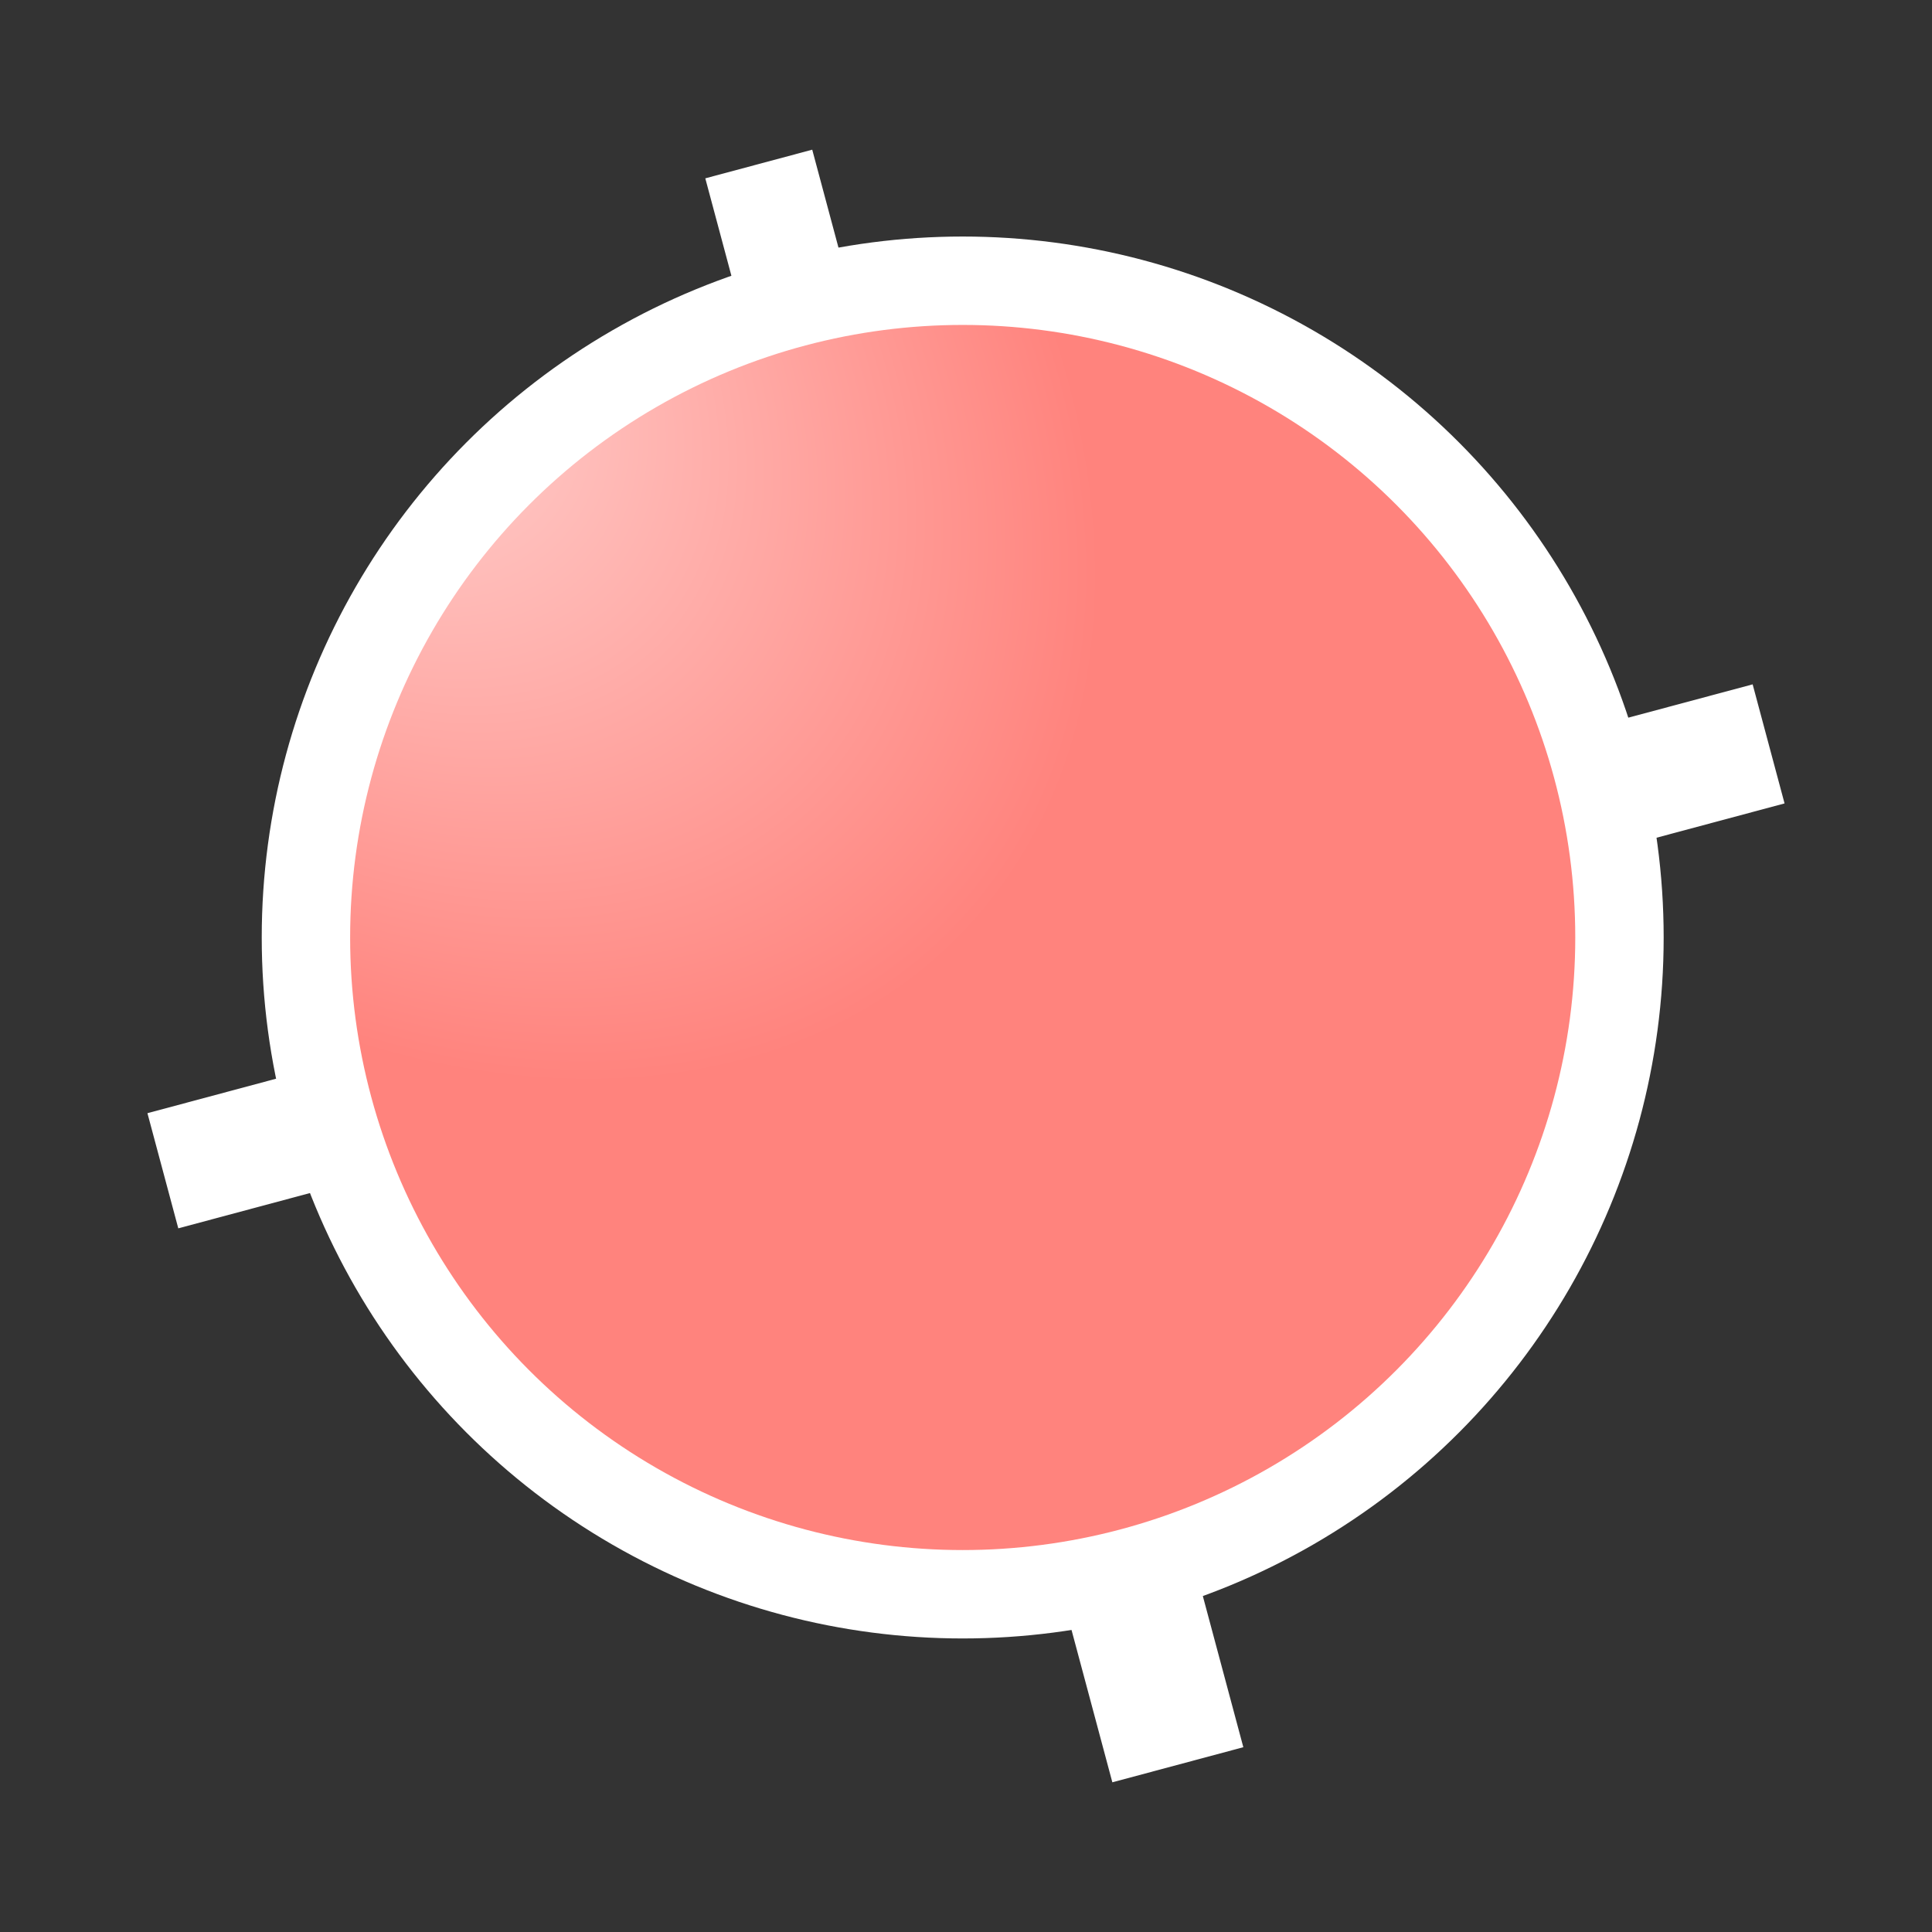 <?xml version="1.0" encoding="UTF-8"?>
<svg version="1.1" viewBox="0 0 192 192" xml:space="preserve" xmlns="http://www.w3.org/2000/svg" xmlns:xlink="http://www.w3.org/1999/xlink"><rect x="0" y="0" width="192" height="192" fill="#333333" stroke="none"/><defs><radialGradient id="radialGradient425" cx="-246.43" cy="19.799" r="69.827" gradientTransform="matrix(.862 .842 -.609 .624 260.03 229.59)" gradientUnits="userSpaceOnUse"><stop stop-color="#ffd6d4" offset="0"/><stop stop-color="#ff837d" offset="1"/></radialGradient></defs>
	 <circle cx="95.672" cy="93.167" r="69.661" fill="#fff" stroke-linejoin="round" stroke-width="4.342"/><circle cx="95.672" cy="93.167" r="60.876" fill="url(#radialGradient425)" stroke-linejoin="round" stroke-width="3.795"/><path d="m73.424 30.159-3.332-12.436 10.627-2.847 3.196 11.926z" fill="#fff" stroke-linejoin="round" stroke-width="3.487"/><path d="m105.68 158.97 4.864 18.154 13.017-3.488-5.537-20.665z" fill="#fff" stroke-linejoin="round" stroke-width="3.487"/><path d="m33.32 117.89-15.602 4.181-3.066-11.444 15.879-4.255z" fill="#fff" stroke-linejoin="round" stroke-width="3.487"/><path d="m161.04 84.212 16.307-4.369-3.171-11.833-16.157 4.329z" fill="#fff" stroke-linejoin="round" stroke-width="3.487"/></svg>
